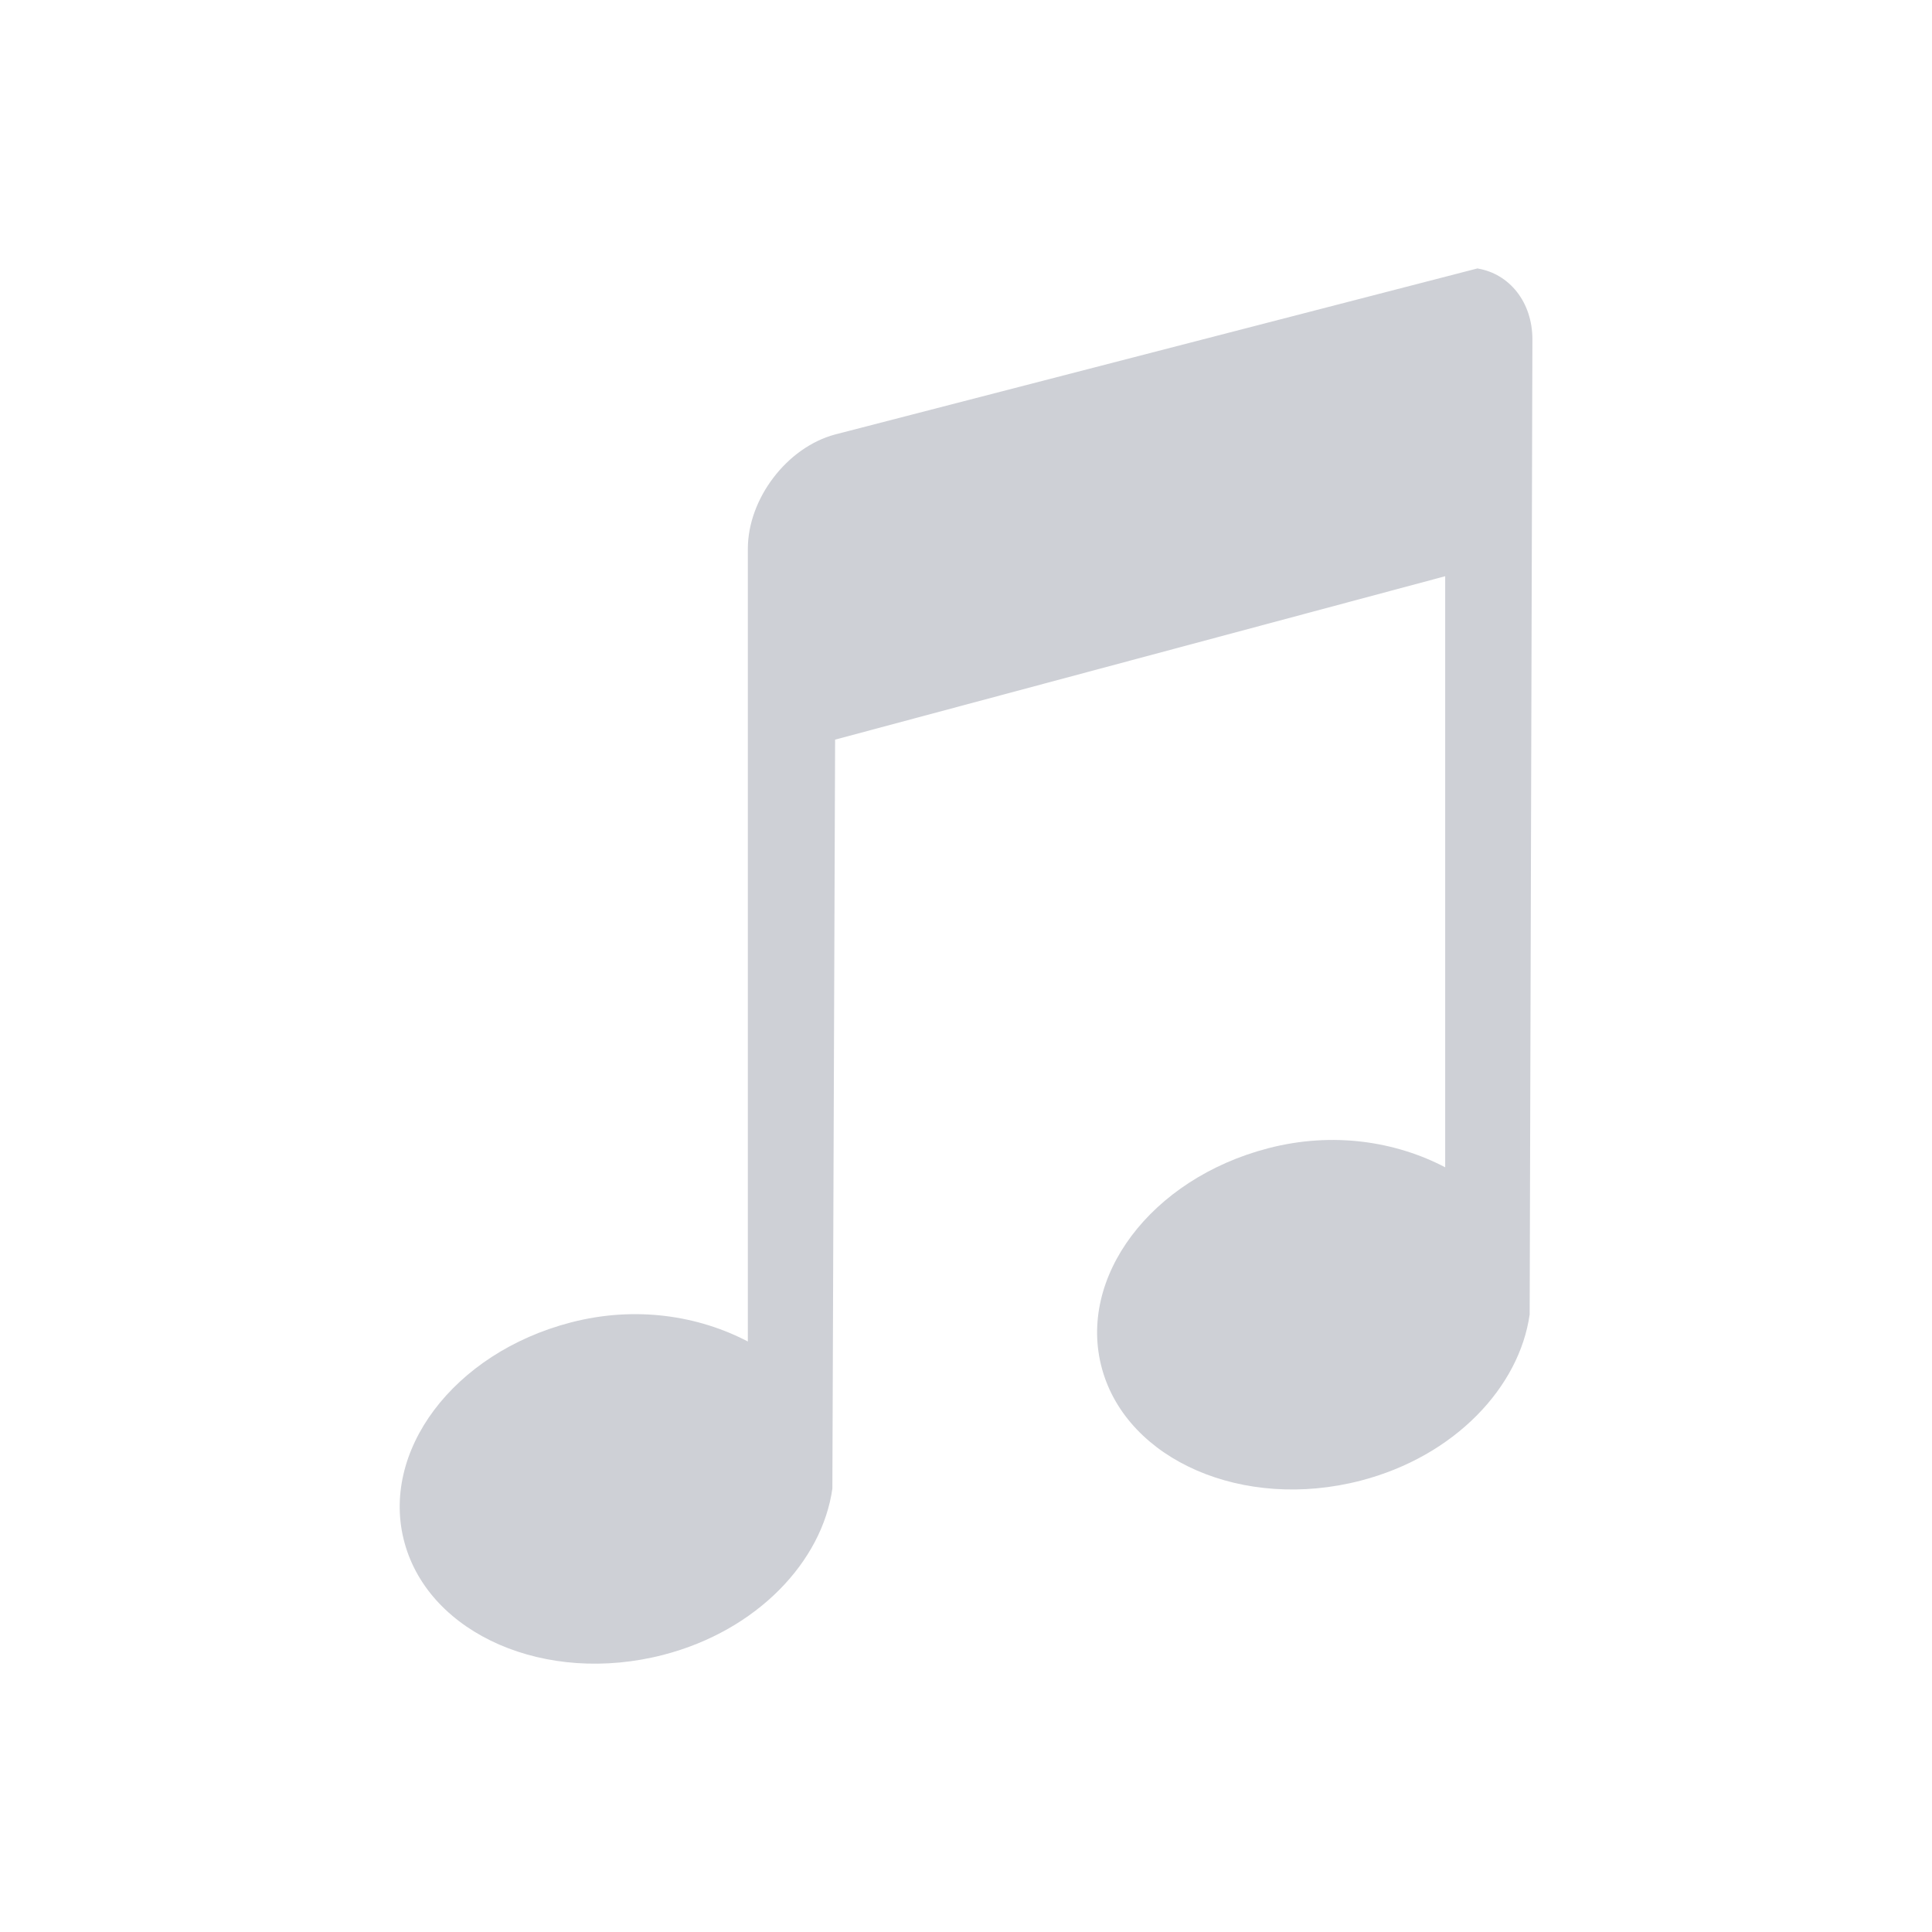 <?xml version="1.0" encoding="UTF-8" standalone="no"?>
<!-- Created with Inkscape (http://www.inkscape.org/) -->

<svg
   version="1.1"
   width="36"
   height="36"
   id="svg3079"
   inkscape:version="1.3.2 (091e20ef0f, 2023-11-25, custom)"
   sodipodi:docname="folder-music.svg"
   xmlns:inkscape="http://www.inkscape.org/namespaces/inkscape"
   xmlns:sodipodi="http://sodipodi.sourceforge.net/DTD/sodipodi-0.dtd"
   xmlns="http://www.w3.org/2000/svg"
   xmlns:svg="http://www.w3.org/2000/svg"
   xmlns:rdf="http://www.w3.org/1999/02/22-rdf-syntax-ns#"
   xmlns:cc="http://creativecommons.org/ns#"
   xmlns:dc="http://purl.org/dc/elements/1.1/">
  <sodipodi:namedview
     pagecolor="#000000"
     bordercolor="#666666"
     borderopacity="1"
     objecttolerance="10"
     gridtolerance="10"
     guidetolerance="10"
     inkscape:pageopacity="0"
     inkscape:pageshadow="2"
     inkscape:window-width="1920"
     inkscape:window-height="1015"
     id="namedview7"
     showgrid="false"
     inkscape:zoom="10.429825"
     inkscape:cx="21.380992"
     inkscape:cy="29.051302"
     inkscape:window-x="0"
     inkscape:window-y="0"
     inkscape:window-maximized="1"
     inkscape:current-layer="svg3079"
     inkscape:showpageshadow="0"
     inkscape:pagecheckerboard="0"
     inkscape:deskcolor="#505050" />
  <defs
     id="defs3081" />
  <path
     style="color:#bebebe;display:inline;overflow:visible;visibility:visible;opacity:1;fill:#ced0d6;fill-opacity:1;fill-rule:nonzero;stroke:none;stroke-width:0.722;marker:none;enable-background:accumulate"
     d="M 27.537,5 15.56,8.096 c -0.9,0.241 -1.625,1.2 -1.625,2.131 v 14.77 c -0.912,-0.478 -2.084,-0.671 -3.299,-0.355 -2.192,0.57 -3.566,2.411 -3.096,4.112 0.47,1.701 2.631,2.65 4.823,2.081 1.749,-0.454 2.955,-1.74 3.147,-3.096 l 0.051,-13.957 11.368,-3.045 v 11.014 c -0.912,-0.478 -2.083,-0.671 -3.298,-0.355 -2.192,0.57 -3.566,2.411 -3.096,4.112 0.47,1.701 2.629,2.65 4.821,2.081 1.749,-0.454 2.955,-1.74 3.147,-3.096 l 0.051,-18.169 c 0,-0.699 -0.432,-1.222 -1.016,-1.32 z"
     id="rect2996"
     inkscape:connector-curvature="0" />
</svg>

